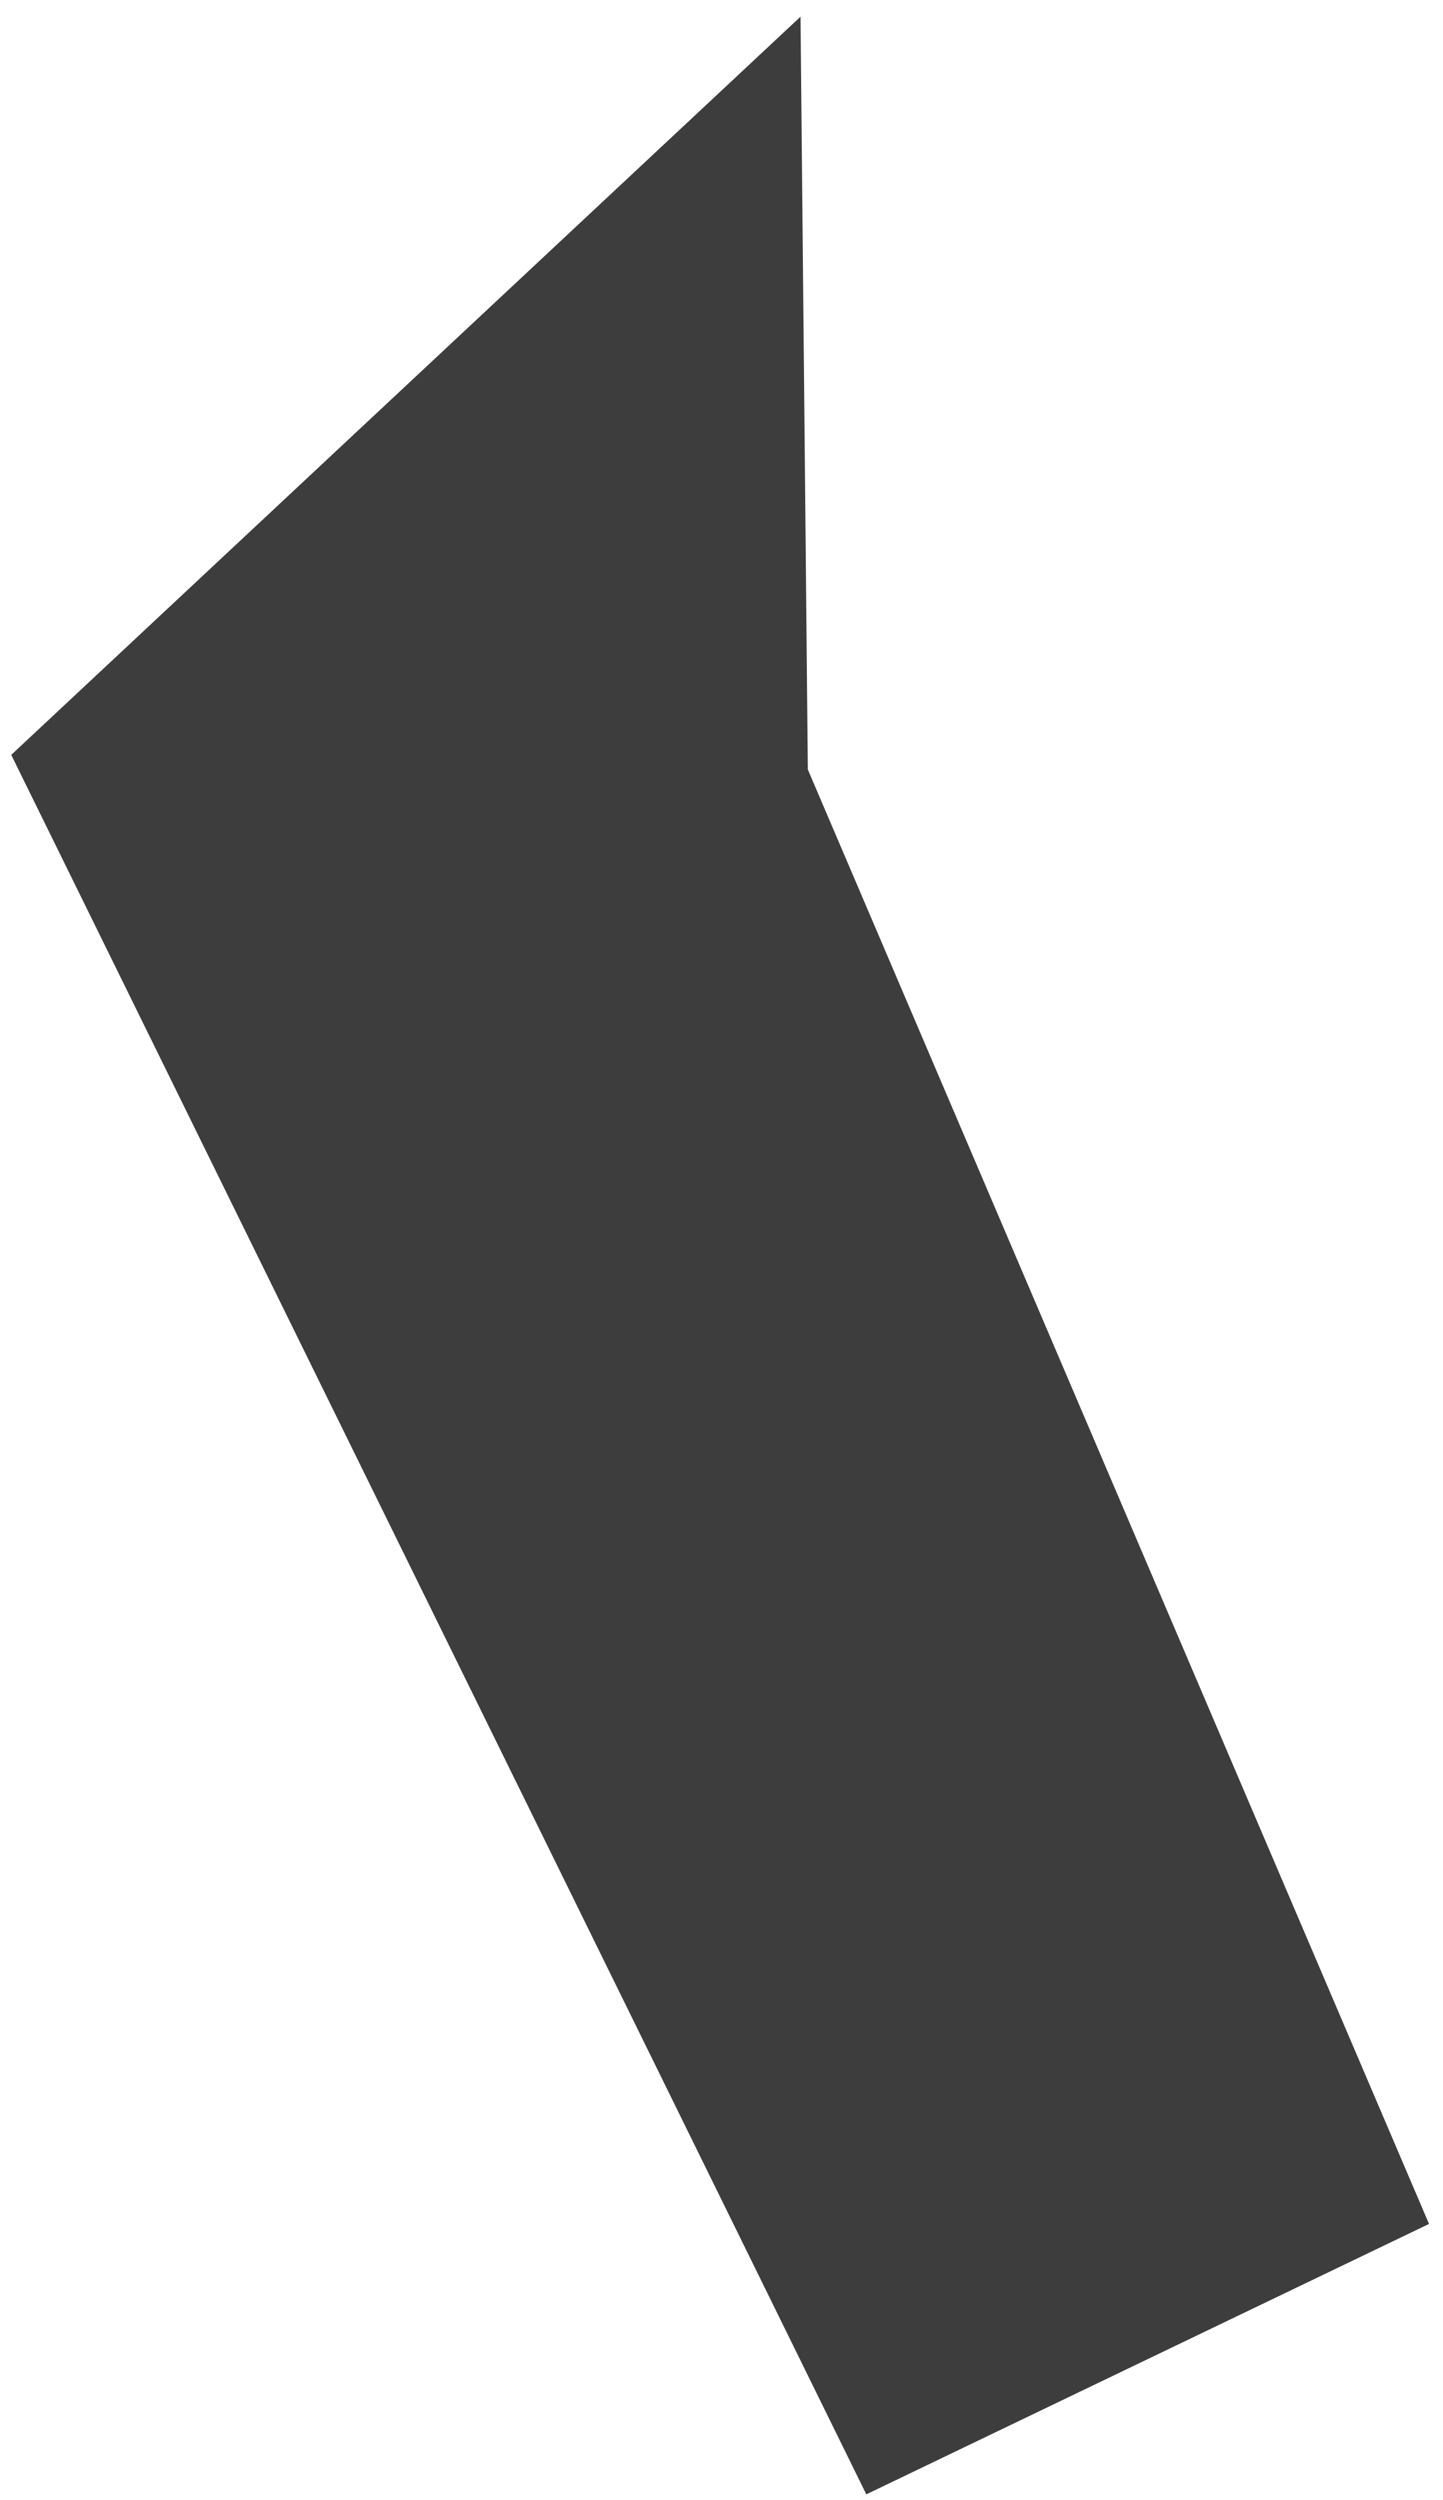 <svg width="86" height="149" viewBox="0 0 86 149" fill="none" xmlns="http://www.w3.org/2000/svg">
<path d="M0.669 44.986L19.101 82.479L51.63 148.65L85.167 132.534L48.145 45.857L48.04 34.946L47.709 0.994L0.669 44.986Z" fill="#3D3D3D"/>
</svg>
